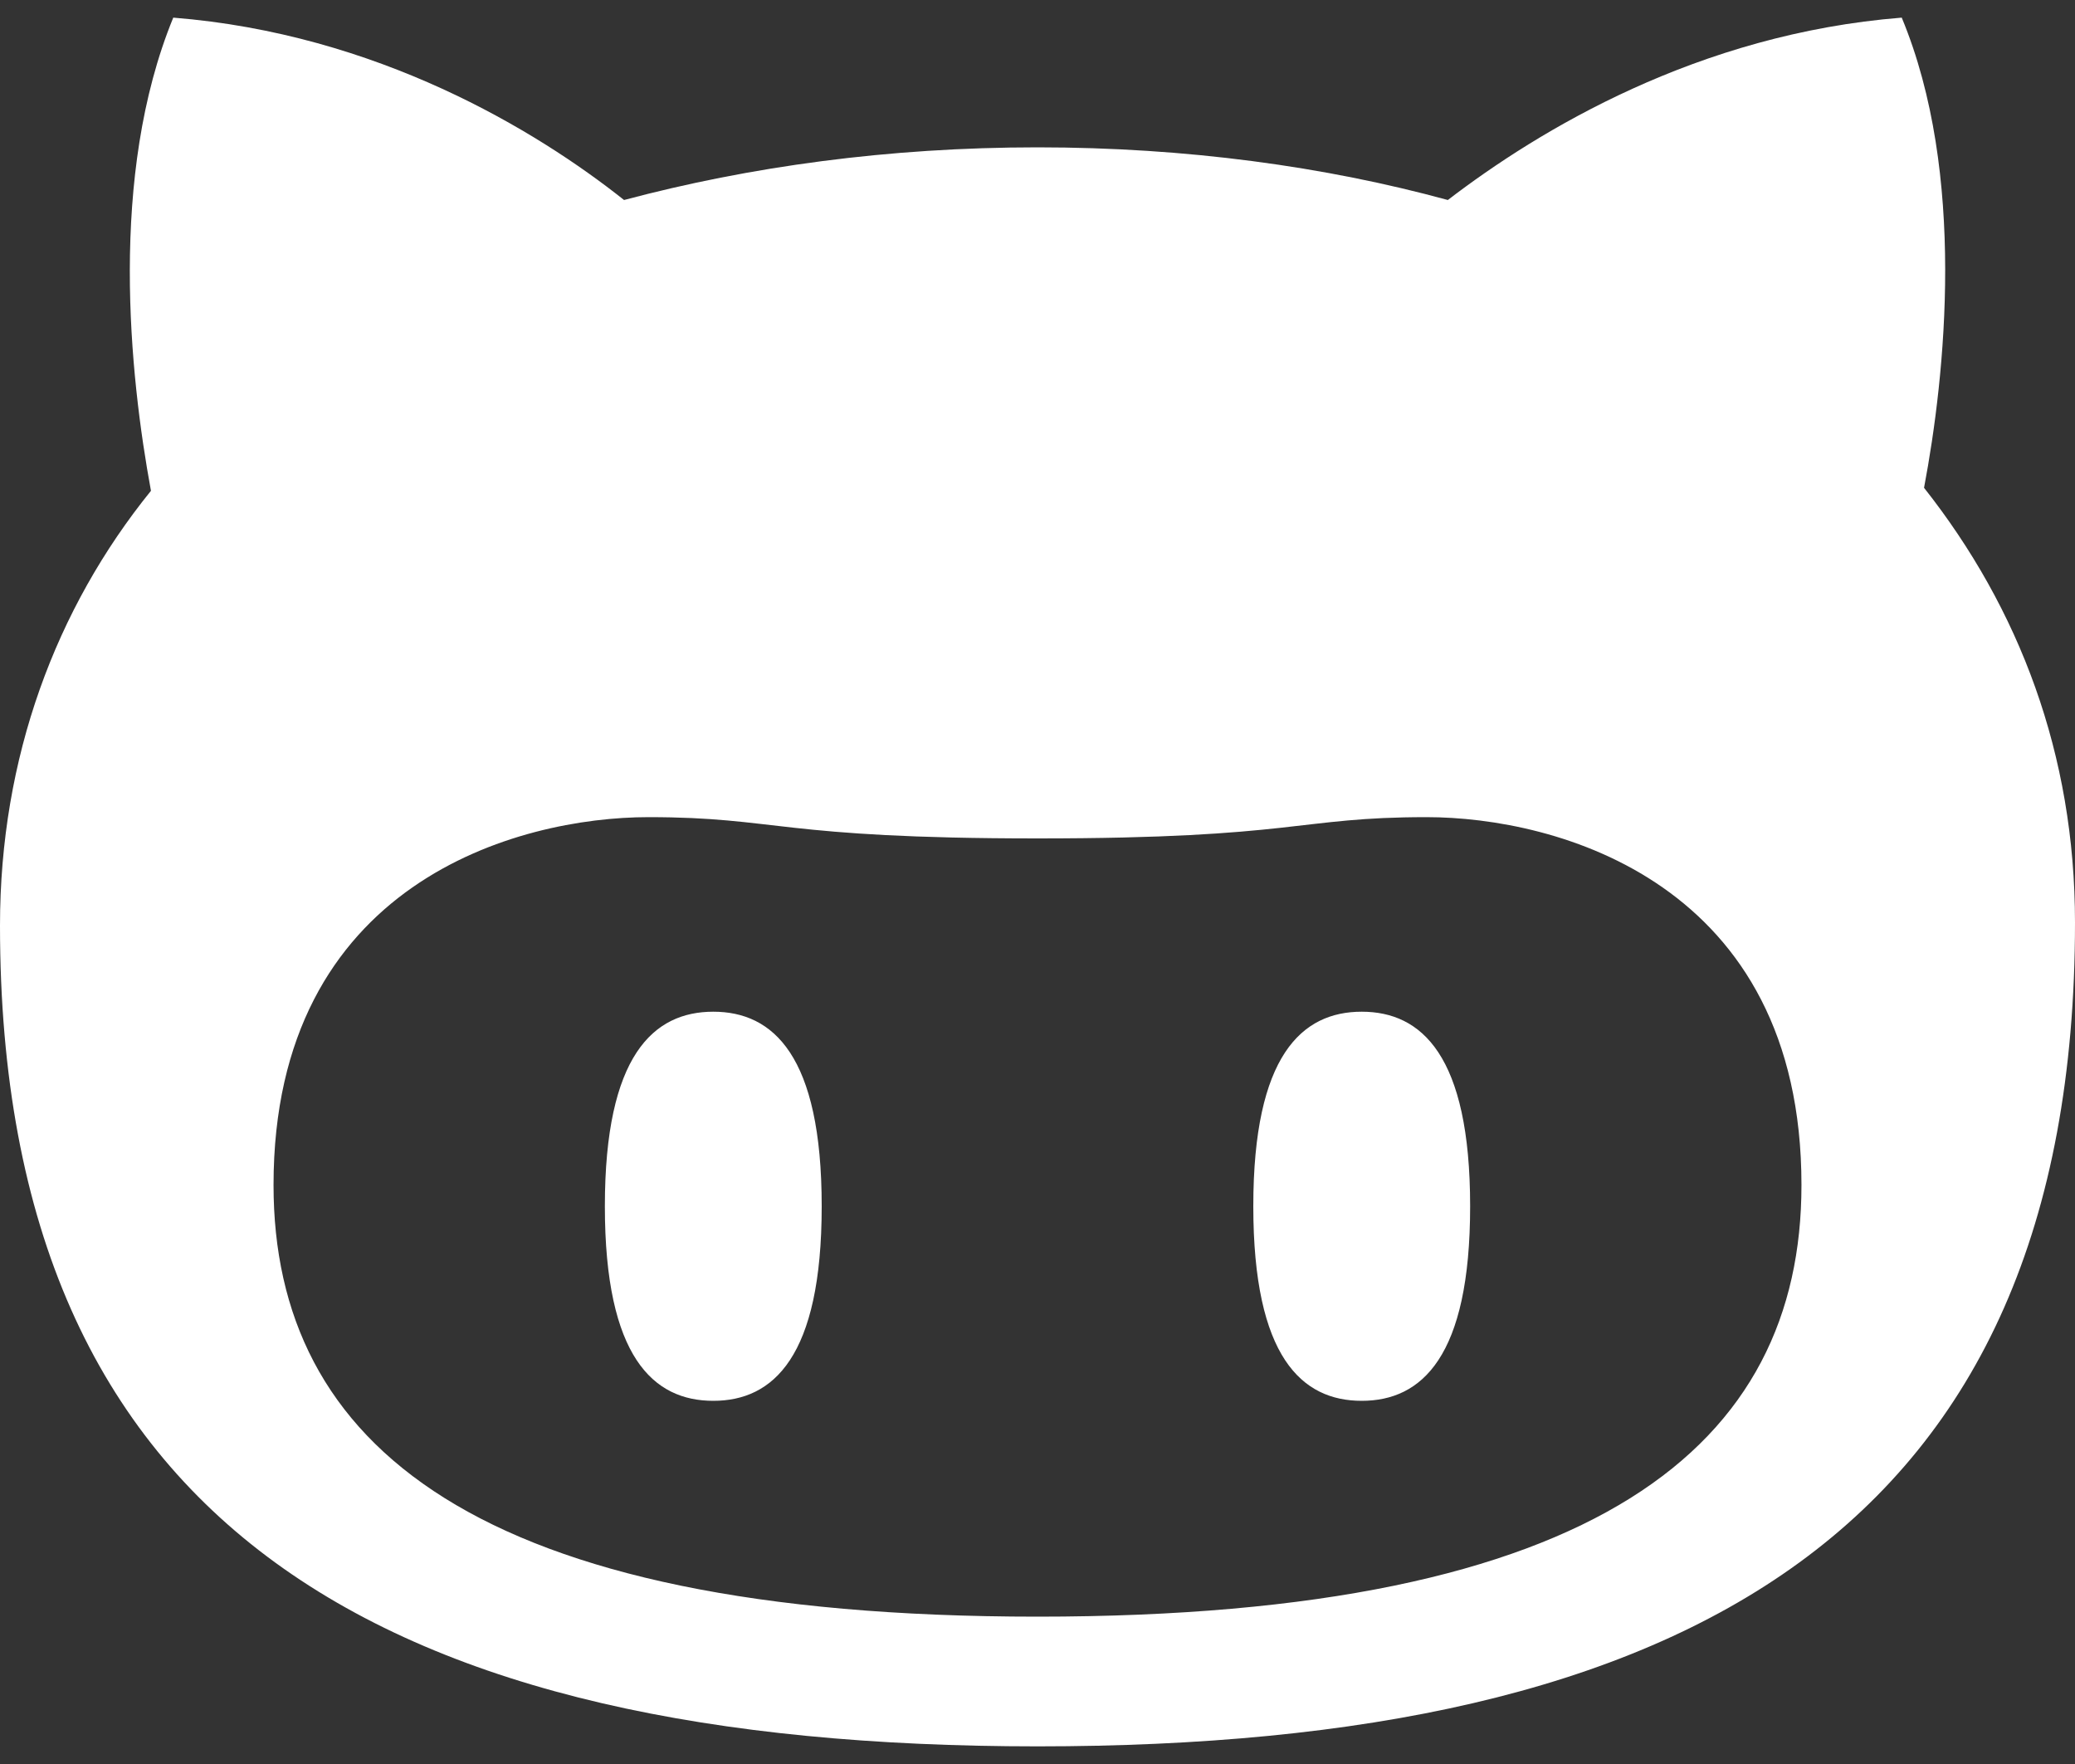 <svg xmlns="http://www.w3.org/2000/svg" viewBox="0 0 40 34">
  <rect x="0" y="0" width="40" height="34" fill="#333333" stroke="none"/>
  <title>
    GitHub
  </title>
  <desc>
    GitHub's logo, the Octocat.
  </desc>
  <path fill="white" fill-rule="evenodd" d="M37.09 9.402c.41-2.168.82-6.054-.43-9.062-3.926.312-6.992 2.168-8.75 3.515C25.547 3.21 22.87 2.84 20 2.84s-5.547.37-7.97 1.015C10.333 2.508 7.267.652 3.34.34c-1.25 3.047-.84 6.894-.43 9.12C1.074 11.728 0 14.6 0 17.84 0 29.5 7.5 33.66 20 33.66s20-4.16 20-15.88c0-3.24-1.074-6.053-2.91-8.378zM20 31.16c-10.84 0-14.727-3.32-14.727-8.32 0-5.84 4.727-7.09 7.227-7.09s2.5.41 7.5.41 5-.41 7.5-.41 7.227 1.25 7.227 7.09c0 5-3.887 8.32-14.727 8.32zM13.75 19.5c-1.152 0-2.09.84-2.09 3.75S12.598 27 13.75 27s2.09-.84 2.09-3.75-.938-3.75-2.09-3.75zm12.5 0c-1.152 0-2.09.84-2.09 3.75S25.098 27 26.25 27s2.09-.84 2.09-3.75-.938-3.75-2.09-3.75z"/>
</svg>
